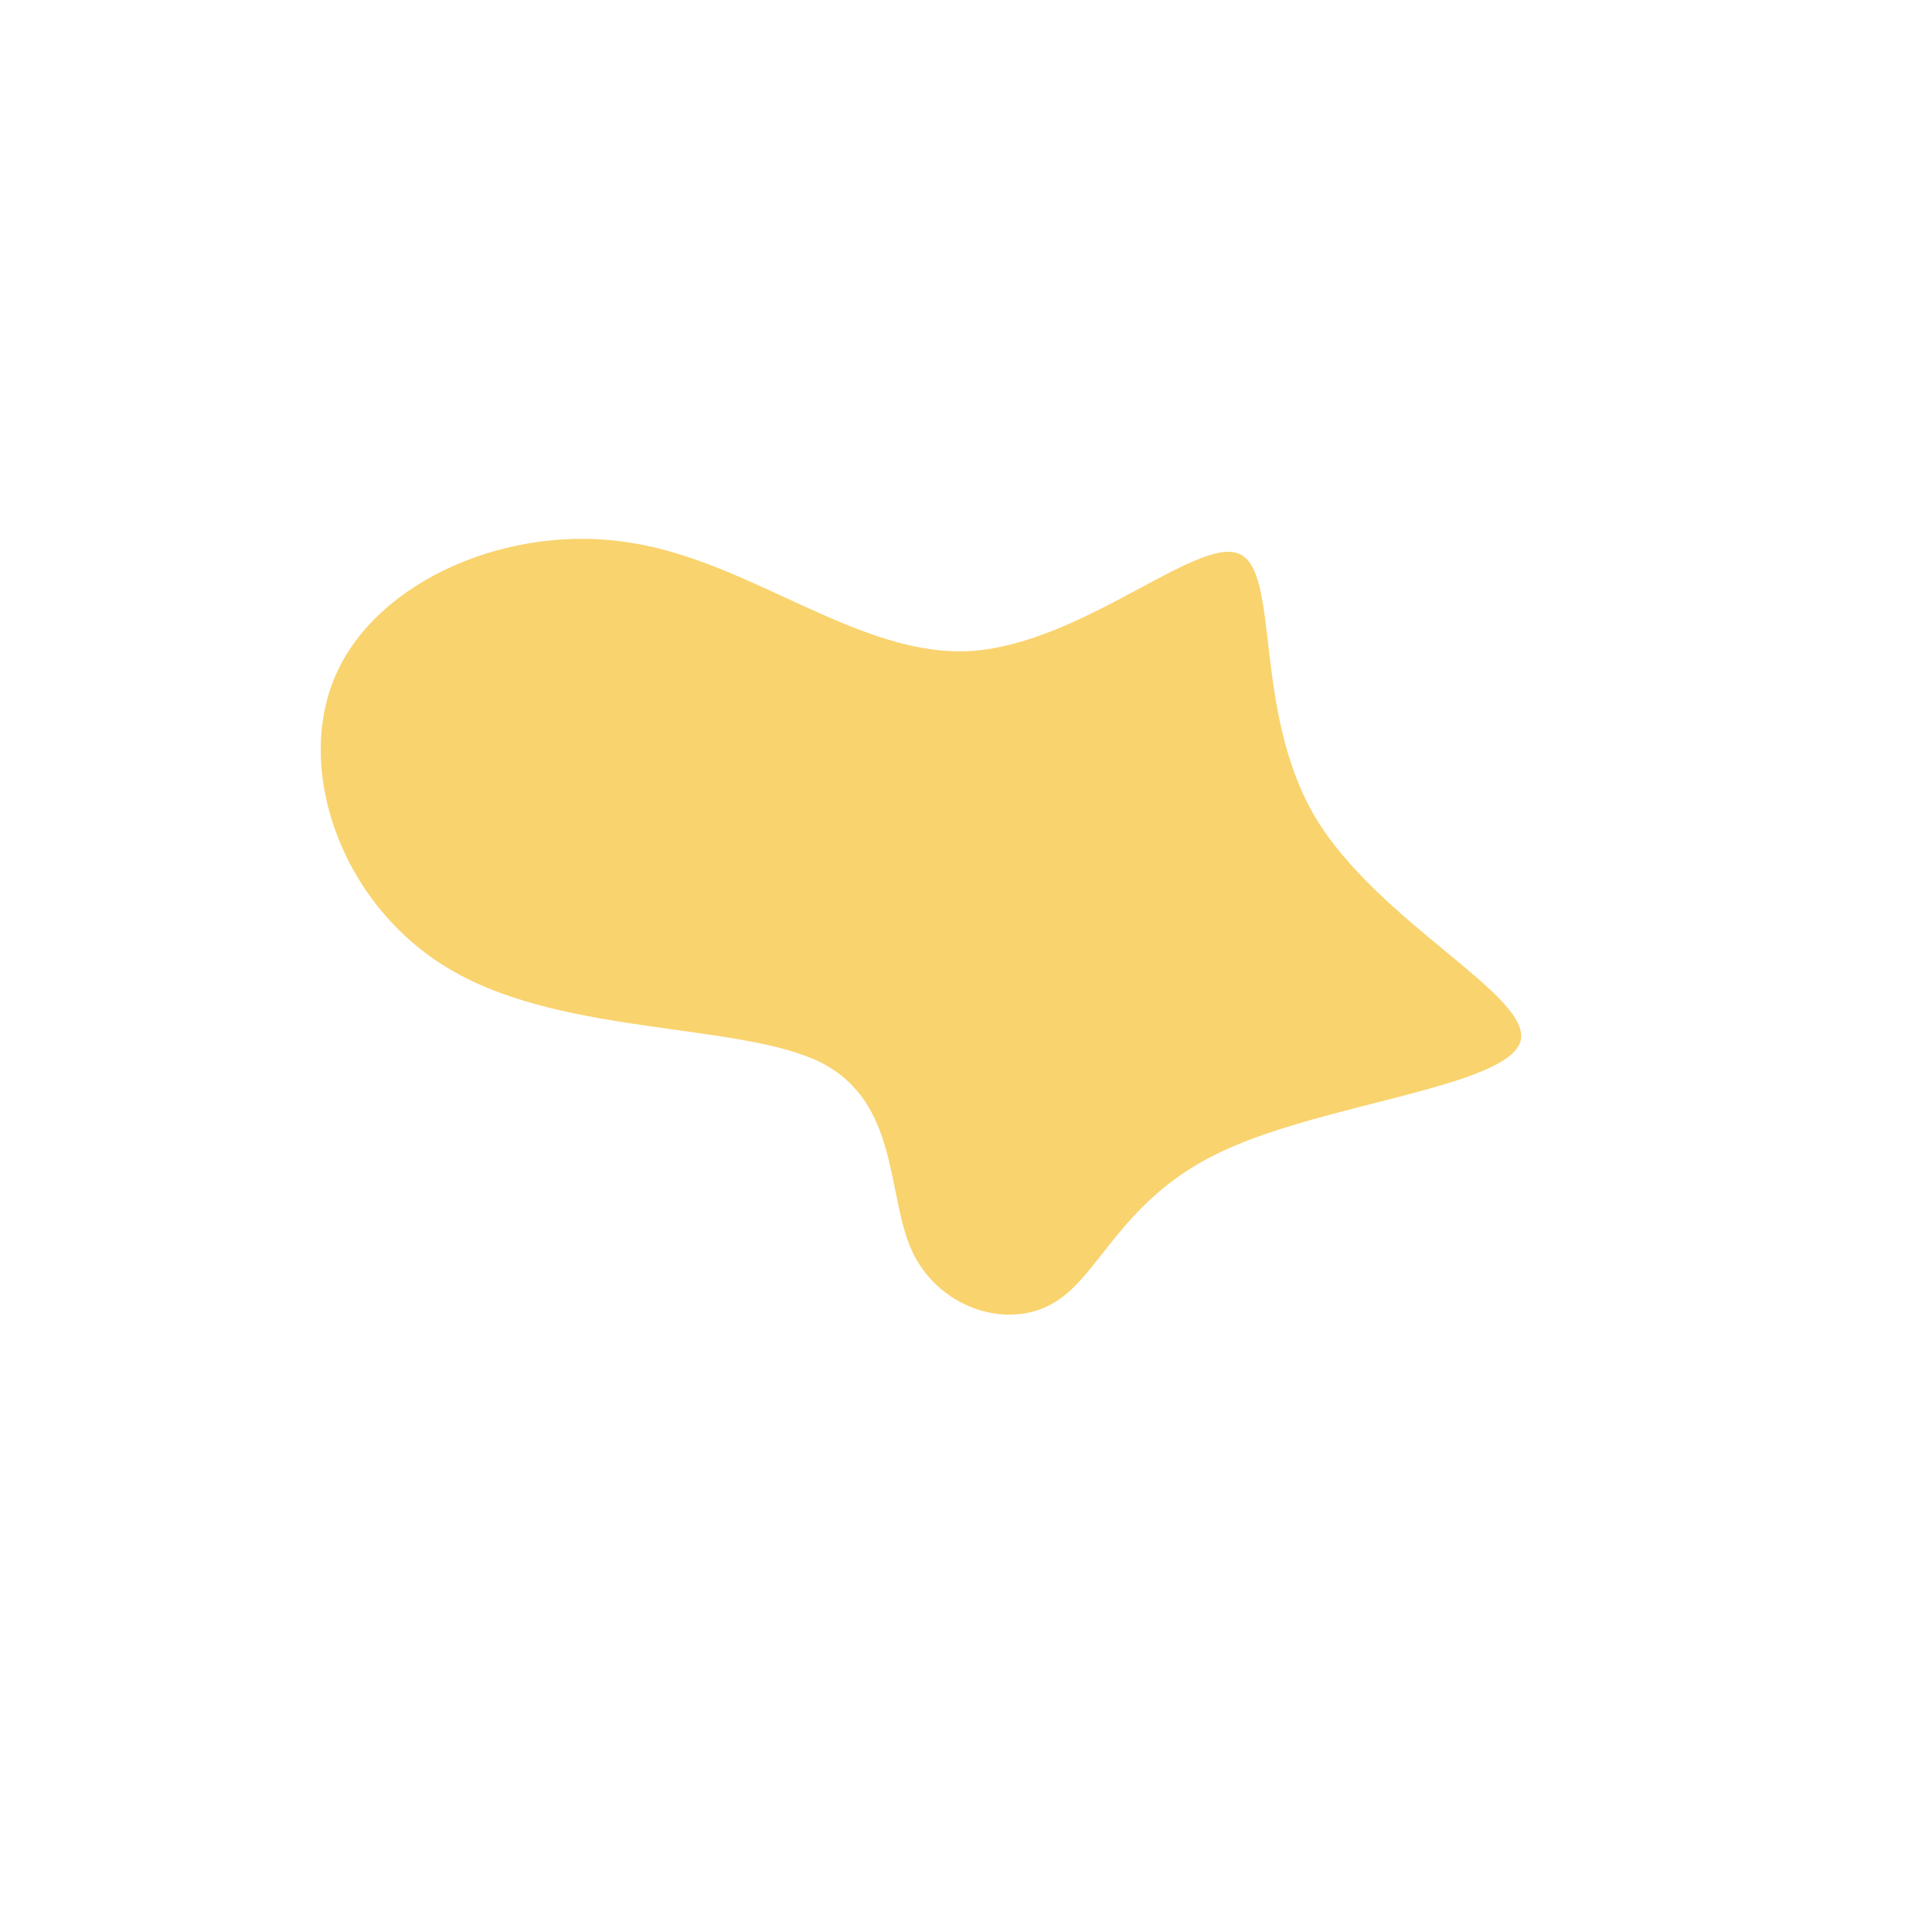 <?xml version="1.0" standalone="no"?>
<svg viewBox="0 0 200 200" xmlns="http://www.w3.org/2000/svg">
  <path fill="#F9D36E" d="M28.2,-42.7C32.6,-41,29.6,-26.6,36.1,-15.5C42.6,-4.5,58.7,3.1,57.4,7.8C56,12.5,37.2,14.2,26.7,19.1C16.2,23.9,14,31.9,9.2,34.8C4.5,37.7,-2.6,35.6,-5.5,29.7C-8.3,23.8,-6.8,14.2,-15,10C-23.2,5.9,-41.2,7.2,-52.8,0.7C-64.4,-5.7,-69.6,-20,-65.3,-30C-61,-40,-47.1,-45.9,-34.6,-43.8C-22.1,-41.8,-11.1,-32,0.4,-32.6C11.9,-33.3,23.8,-44.4,28.2,-42.7Z" transform="translate(100 100)" />
</svg>
